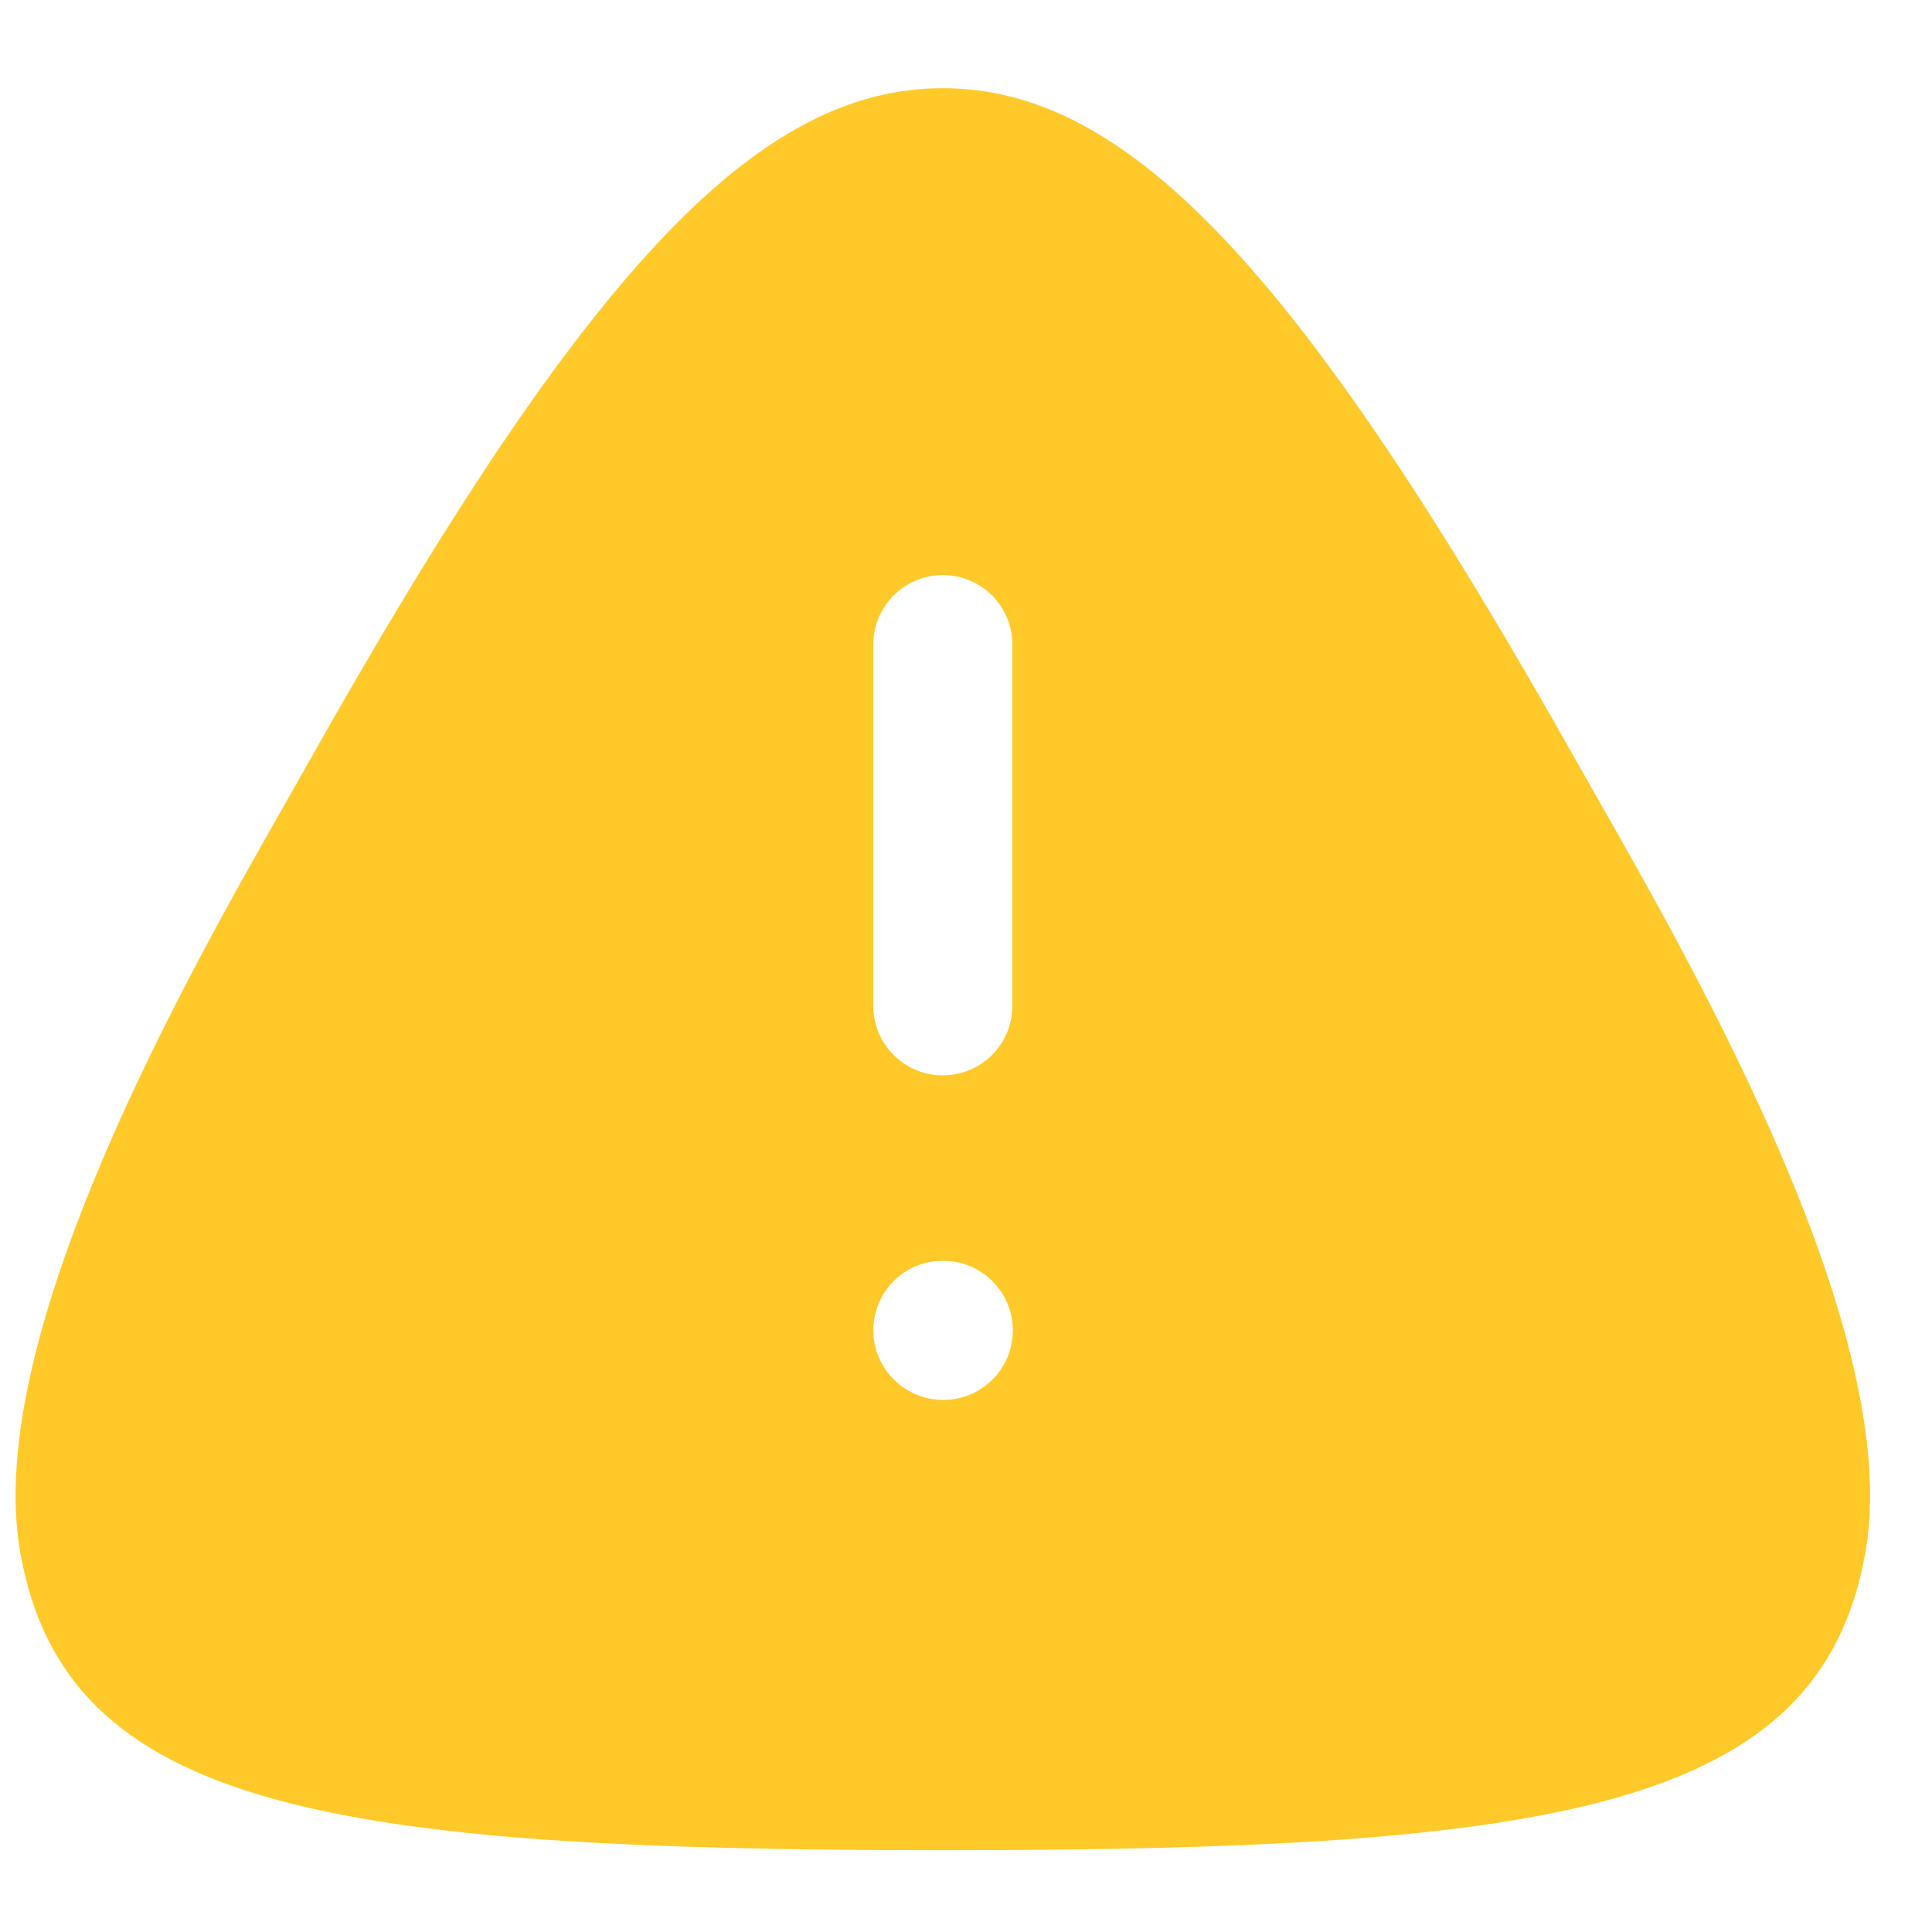 <svg width="20" height="20" viewBox="0 0 20 20" fill="none" xmlns="http://www.w3.org/2000/svg">
<path fill-rule="evenodd" clip-rule="evenodd" d="M9.765 14.492C9.367 14.492 9.041 14.17 9.041 13.772C9.041 13.375 9.359 13.052 9.756 13.052H9.765C10.162 13.052 10.485 13.375 10.485 13.772C10.485 14.17 10.162 14.492 9.765 14.492ZM9.04 6.673C9.04 6.276 9.363 5.953 9.76 5.953C10.158 5.953 10.48 6.276 10.48 6.673V10.412C10.48 10.81 10.158 11.132 9.76 11.132C9.363 11.132 9.04 10.81 9.04 10.412V6.673ZM16.538 8.265L16.334 7.906C13.468 2.808 11.686 0.913 9.76 0.913C7.834 0.913 6.053 2.808 3.186 7.906L2.983 8.265C1.953 10.072 -0.187 13.83 0.21 16.073C0.678 18.725 3.41 19.153 9.76 19.153C16.111 19.153 18.843 18.725 19.31 16.073C19.708 13.83 17.567 10.072 16.538 8.265Z" fill="#FFC929"/>
</svg>
